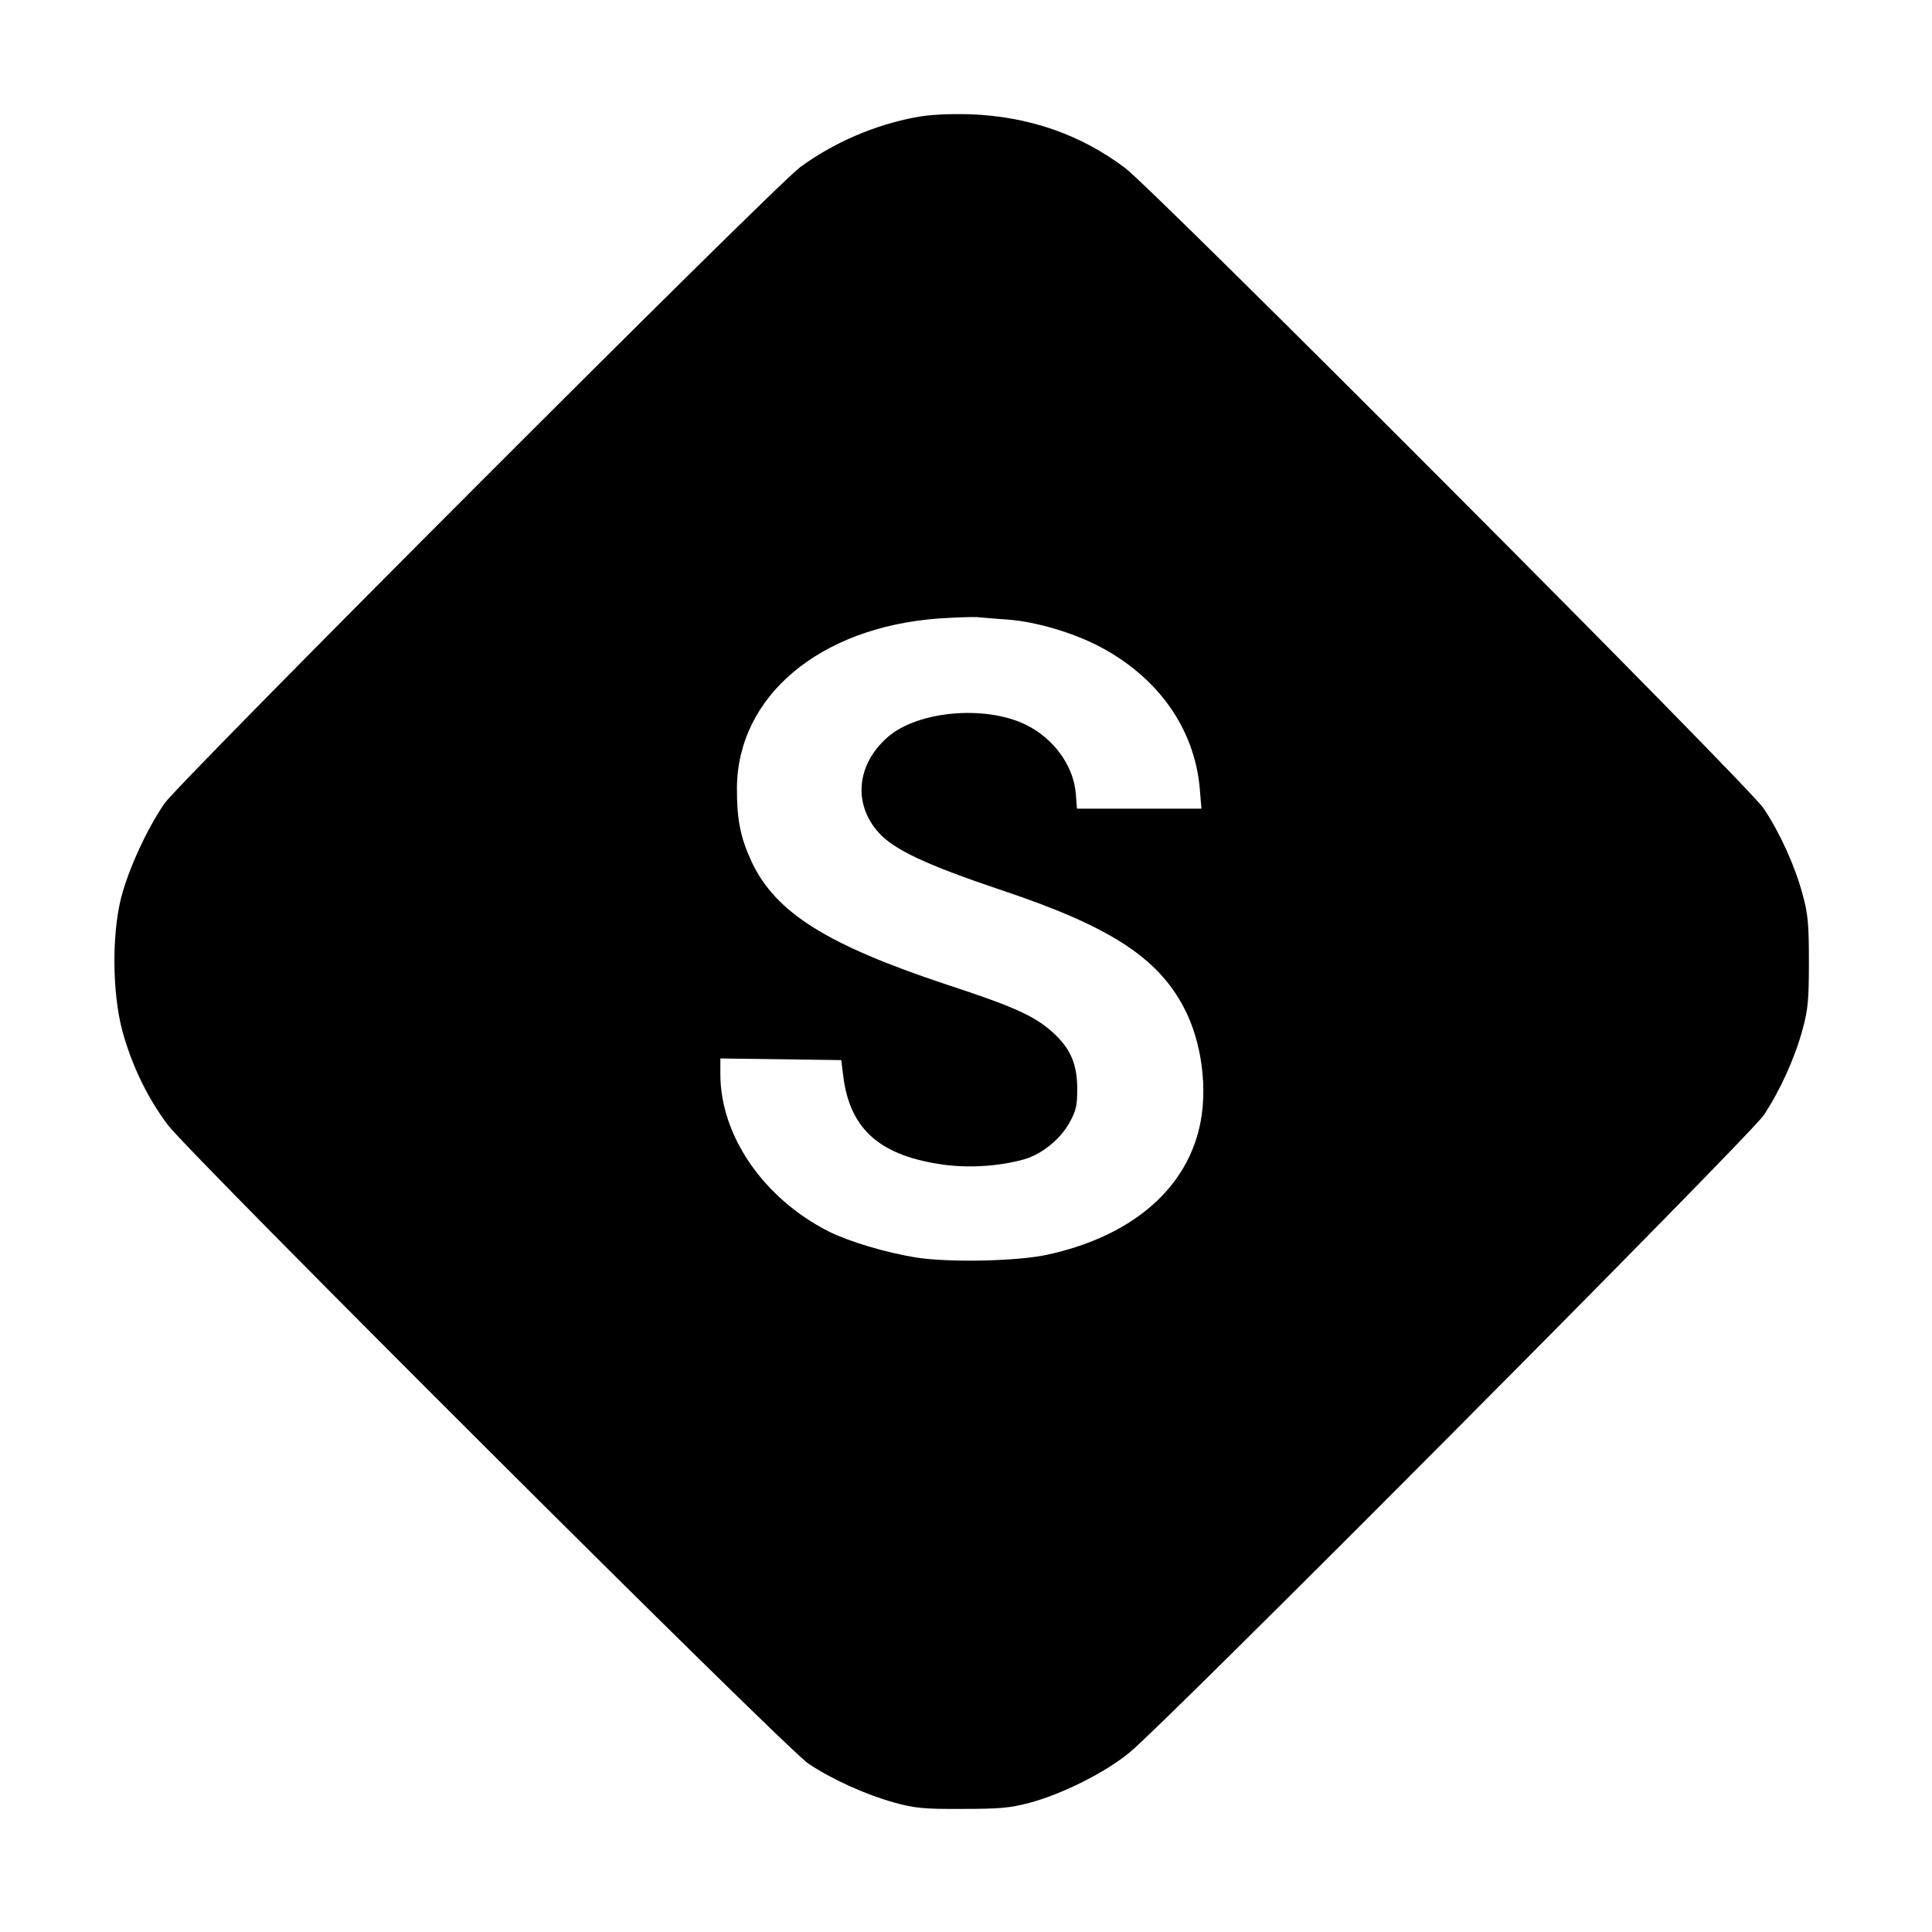 <?xml version="1.0" standalone="no"?>
<!DOCTYPE svg PUBLIC "-//W3C//DTD SVG 20010904//EN"
 "http://www.w3.org/TR/2001/REC-SVG-20010904/DTD/svg10.dtd">
<svg version="1.0" xmlns="http://www.w3.org/2000/svg"
 width="700pt" height="700pt" viewBox="0 0 700 700"
 preserveAspectRatio="xMidYMid meet">
<g transform="translate(0,700) scale(0.1,-0.1)"
fill="#000000" stroke="none">
<path d="M3317 6575 c-149 -28 -295 -91 -417 -180 -91 -66 -2245 -2222 -2304
-2306 -64 -93 -131 -239 -158 -345 -33 -134 -31 -342 5 -478 34 -125 91 -244
166 -343 86 -112 2237 -2258 2320 -2313 85 -57 207 -112 311 -141 73 -20 107
-24 245 -23 134 0 174 3 245 22 117 31 273 109 361 181 122 97 2250 2236 2299
2310 59 88 114 210 141 311 20 72 23 110 23 245 0 135 -3 173 -23 245 -27 101
-82 223 -141 311 -55 83 -2201 2234 -2313 2320 -162 122 -349 187 -562 195
-80 2 -146 -1 -198 -11z m336 -1820 c101 -8 231 -46 328 -96 215 -112 347
-299 366 -516 l6 -73 -225 0 -226 0 -4 53 c-8 103 -81 203 -183 252 -147 71
-391 49 -499 -46 -112 -98 -126 -240 -34 -344 55 -63 175 -119 446 -210 389
-130 564 -242 660 -423 67 -125 90 -301 57 -440 -54 -228 -252 -393 -550 -458
-108 -24 -360 -29 -477 -10 -110 18 -240 57 -313 93 -237 119 -395 347 -395
571 l0 57 219 -3 219 -3 7 -56 c24 -197 135 -293 372 -324 92 -11 198 -4 285
21 62 18 128 71 161 129 26 46 30 64 30 125 0 90 -24 146 -86 203 -66 61 -141
95 -391 177 -430 143 -614 259 -701 440 -42 90 -55 153 -55 269 1 333 298 584
730 616 58 4 121 6 140 5 19 -2 70 -6 113 -9z"/>
</g>
</svg>
